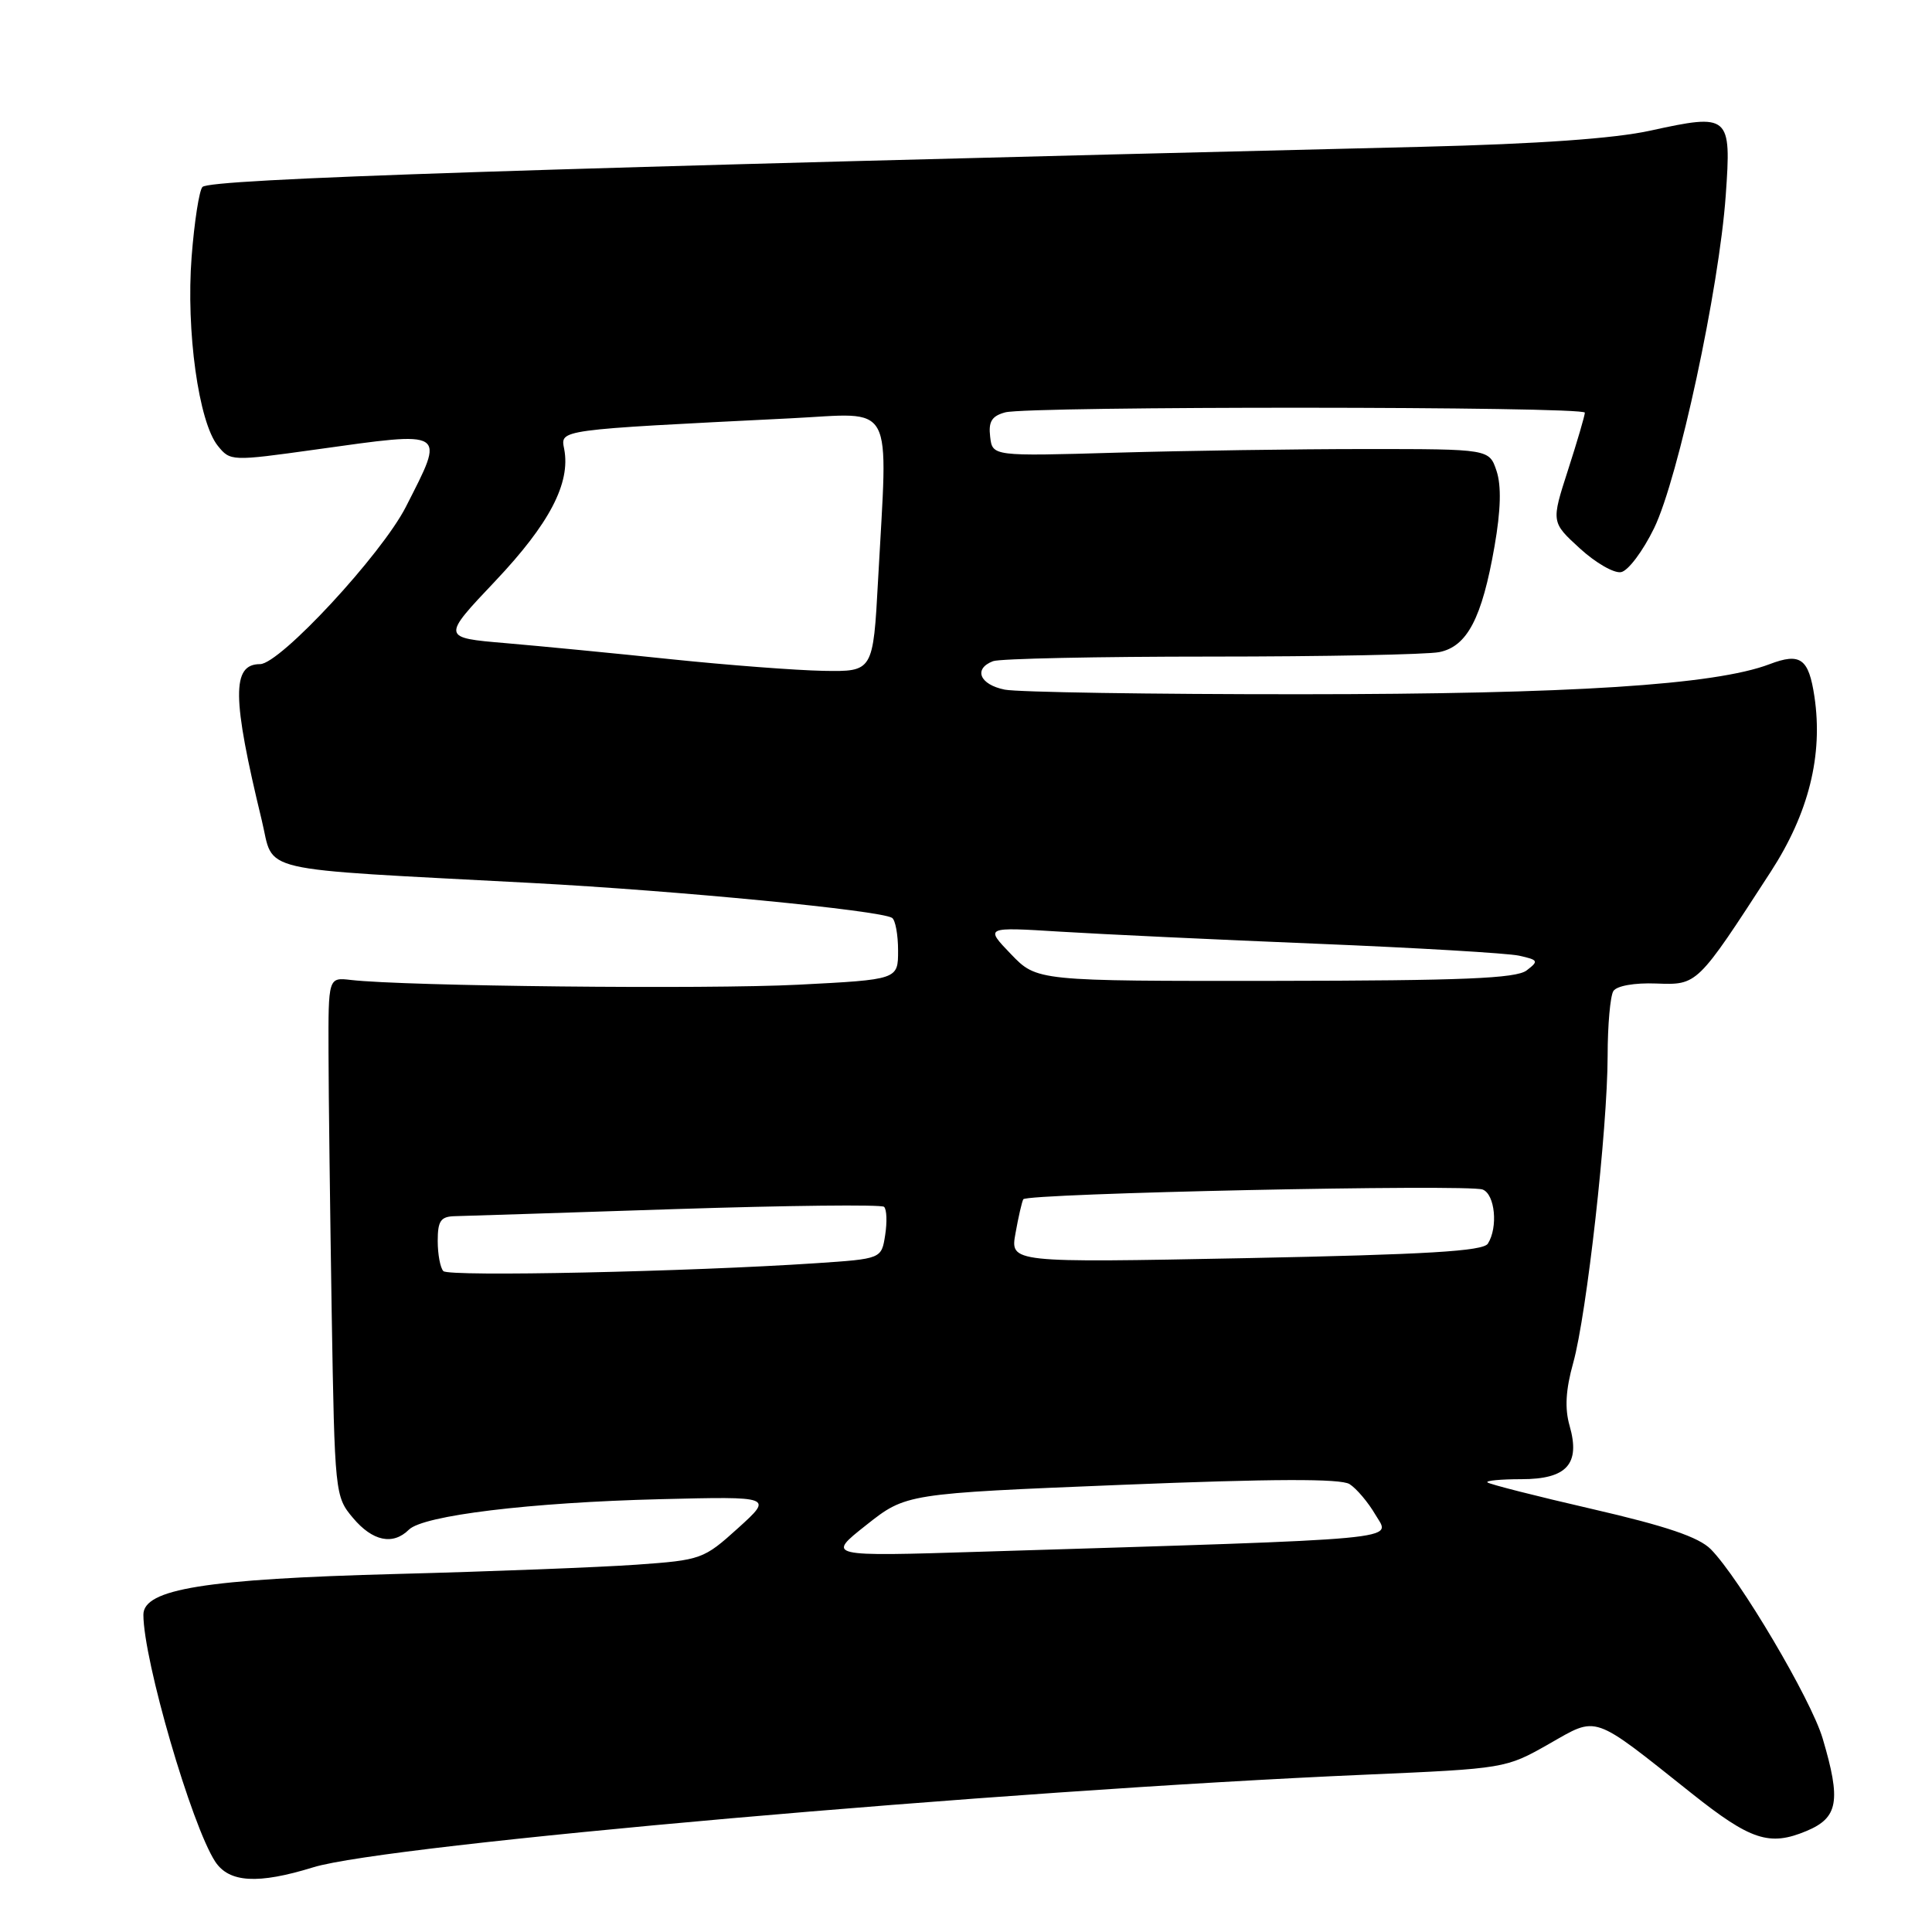 <?xml version="1.0" encoding="UTF-8" standalone="no"?>
<!DOCTYPE svg PUBLIC "-//W3C//DTD SVG 1.1//EN" "http://www.w3.org/Graphics/SVG/1.1/DTD/svg11.dtd" >
<svg xmlns="http://www.w3.org/2000/svg" xmlns:xlink="http://www.w3.org/1999/xlink" version="1.1" viewBox="0 0 256 256">
 <g >
 <path fill="currentColor"
d=" M 41.50 247.43 C 51.24 244.41 132.73 237.24 181.00 235.15 C 199.40 234.35 199.53 234.33 205.23 231.09 C 211.79 227.36 210.82 227.03 224.14 237.62 C 231.97 243.85 234.46 244.67 239.36 242.62 C 243.58 240.86 243.97 238.64 241.51 230.35 C 239.97 225.15 230.50 209.15 226.69 205.28 C 225.10 203.68 220.81 202.22 211.01 199.96 C 203.58 198.25 197.32 196.66 197.09 196.42 C 196.86 196.19 198.88 196.00 201.59 196.00 C 207.62 196.00 209.43 193.99 207.98 188.92 C 207.32 186.62 207.46 184.16 208.46 180.58 C 210.25 174.16 213.00 149.66 213.02 139.90 C 213.02 135.83 213.37 131.97 213.78 131.32 C 214.22 130.63 216.57 130.21 219.44 130.32 C 224.94 130.52 224.84 130.62 234.64 115.50 C 239.67 107.74 241.58 100.06 240.42 92.29 C 239.66 87.24 238.56 86.45 234.47 88.01 C 227.24 90.76 208.14 91.98 172.38 91.99 C 152.51 92.00 134.84 91.72 133.13 91.38 C 129.80 90.71 128.95 88.62 131.58 87.61 C 132.45 87.27 145.45 87.00 160.46 87.00 C 175.47 87.00 189.08 86.73 190.70 86.41 C 194.41 85.67 196.37 81.92 198.03 72.40 C 198.87 67.58 198.95 64.36 198.30 62.40 C 197.33 59.50 197.33 59.50 180.92 59.50 C 171.89 59.50 157.07 59.72 148.00 59.98 C 131.50 60.46 131.50 60.46 131.20 57.86 C 130.96 55.86 131.42 55.12 133.20 54.64 C 136.35 53.80 210.00 53.83 210.00 54.68 C 210.00 55.05 209.00 58.47 207.77 62.28 C 205.54 69.19 205.54 69.19 209.33 72.66 C 211.41 74.57 213.87 75.99 214.80 75.81 C 215.74 75.64 217.70 73.02 219.18 69.98 C 222.39 63.36 227.79 38.28 228.67 25.88 C 229.43 15.22 229.17 15.01 218.68 17.31 C 213.90 18.36 203.81 19.07 188.50 19.45 C 69.36 22.34 27.90 23.70 26.83 24.77 C 26.40 25.20 25.75 29.37 25.39 34.04 C 24.64 43.83 26.32 55.93 28.86 59.07 C 30.51 61.12 30.67 61.12 41.80 59.57 C 59.38 57.12 59.01 56.88 53.78 67.16 C 50.57 73.46 37.09 88.00 34.46 88.00 C 30.69 88.00 30.74 92.42 34.68 108.67 C 36.41 115.78 33.12 115.01 70.50 117.00 C 89.88 118.03 116.57 120.62 118.20 121.62 C 118.64 121.90 119.00 123.85 119.00 125.96 C 119.00 129.80 119.00 129.80 105.75 130.48 C 93.65 131.10 53.68 130.68 46.50 129.85 C 43.50 129.50 43.50 129.50 43.53 139.50 C 43.54 145.00 43.74 160.47 43.95 173.88 C 44.35 197.92 44.39 198.31 46.77 201.13 C 49.36 204.22 52.06 204.79 54.18 202.69 C 56.09 200.80 70.24 199.08 87.47 198.65 C 102.44 198.28 102.44 198.28 97.79 202.49 C 93.24 206.60 92.93 206.72 84.32 207.33 C 79.47 207.67 65.15 208.23 52.50 208.56 C 27.23 209.23 19.00 210.55 19.00 213.96 C 19.00 219.96 25.38 241.88 28.52 246.68 C 30.36 249.47 34.19 249.69 41.50 247.43 Z  M 114.78 202.08 C 120.05 197.91 120.05 197.91 148.59 196.75 C 168.70 195.94 177.63 195.91 178.82 196.65 C 179.74 197.23 181.30 199.07 182.27 200.74 C 184.26 204.12 187.31 203.84 130.00 205.61 C 109.50 206.25 109.50 206.25 114.78 202.08 Z  M 58.75 168.43 C 58.34 168.01 58.00 166.21 58.00 164.44 C 58.00 161.78 58.39 161.20 60.25 161.15 C 61.49 161.12 74.65 160.70 89.50 160.21 C 104.35 159.73 116.79 159.59 117.14 159.91 C 117.50 160.24 117.56 161.92 117.29 163.65 C 116.80 166.80 116.80 166.80 108.15 167.38 C 91.27 168.51 59.49 169.19 58.75 168.43 Z  M 134.56 163.41 C 134.94 161.26 135.41 159.24 135.59 158.91 C 136.03 158.12 194.52 156.88 196.46 157.62 C 198.10 158.25 198.52 162.63 197.15 164.79 C 196.52 165.79 189.02 166.23 165.09 166.71 C 133.85 167.32 133.85 167.32 134.56 163.41 Z  M 133.95 126.42 C 130.50 122.83 130.50 122.83 140.50 123.45 C 146.00 123.79 161.30 124.51 174.50 125.05 C 187.70 125.59 199.75 126.30 201.28 126.63 C 203.84 127.20 203.92 127.34 202.28 128.59 C 200.88 129.65 193.82 129.94 168.95 129.97 C 137.39 130.00 137.39 130.00 133.95 126.42 Z  M 89.00 87.36 C 81.58 86.58 71.68 85.62 67.01 85.22 C 58.52 84.50 58.52 84.50 65.62 77.00 C 72.81 69.40 75.62 64.02 74.76 59.51 C 74.26 56.90 73.67 56.98 104.75 55.43 C 118.76 54.74 117.65 52.68 116.35 76.84 C 115.69 89.00 115.69 89.00 109.10 88.89 C 105.47 88.82 96.42 88.13 89.00 87.36 Z "/>
</g>
</svg>